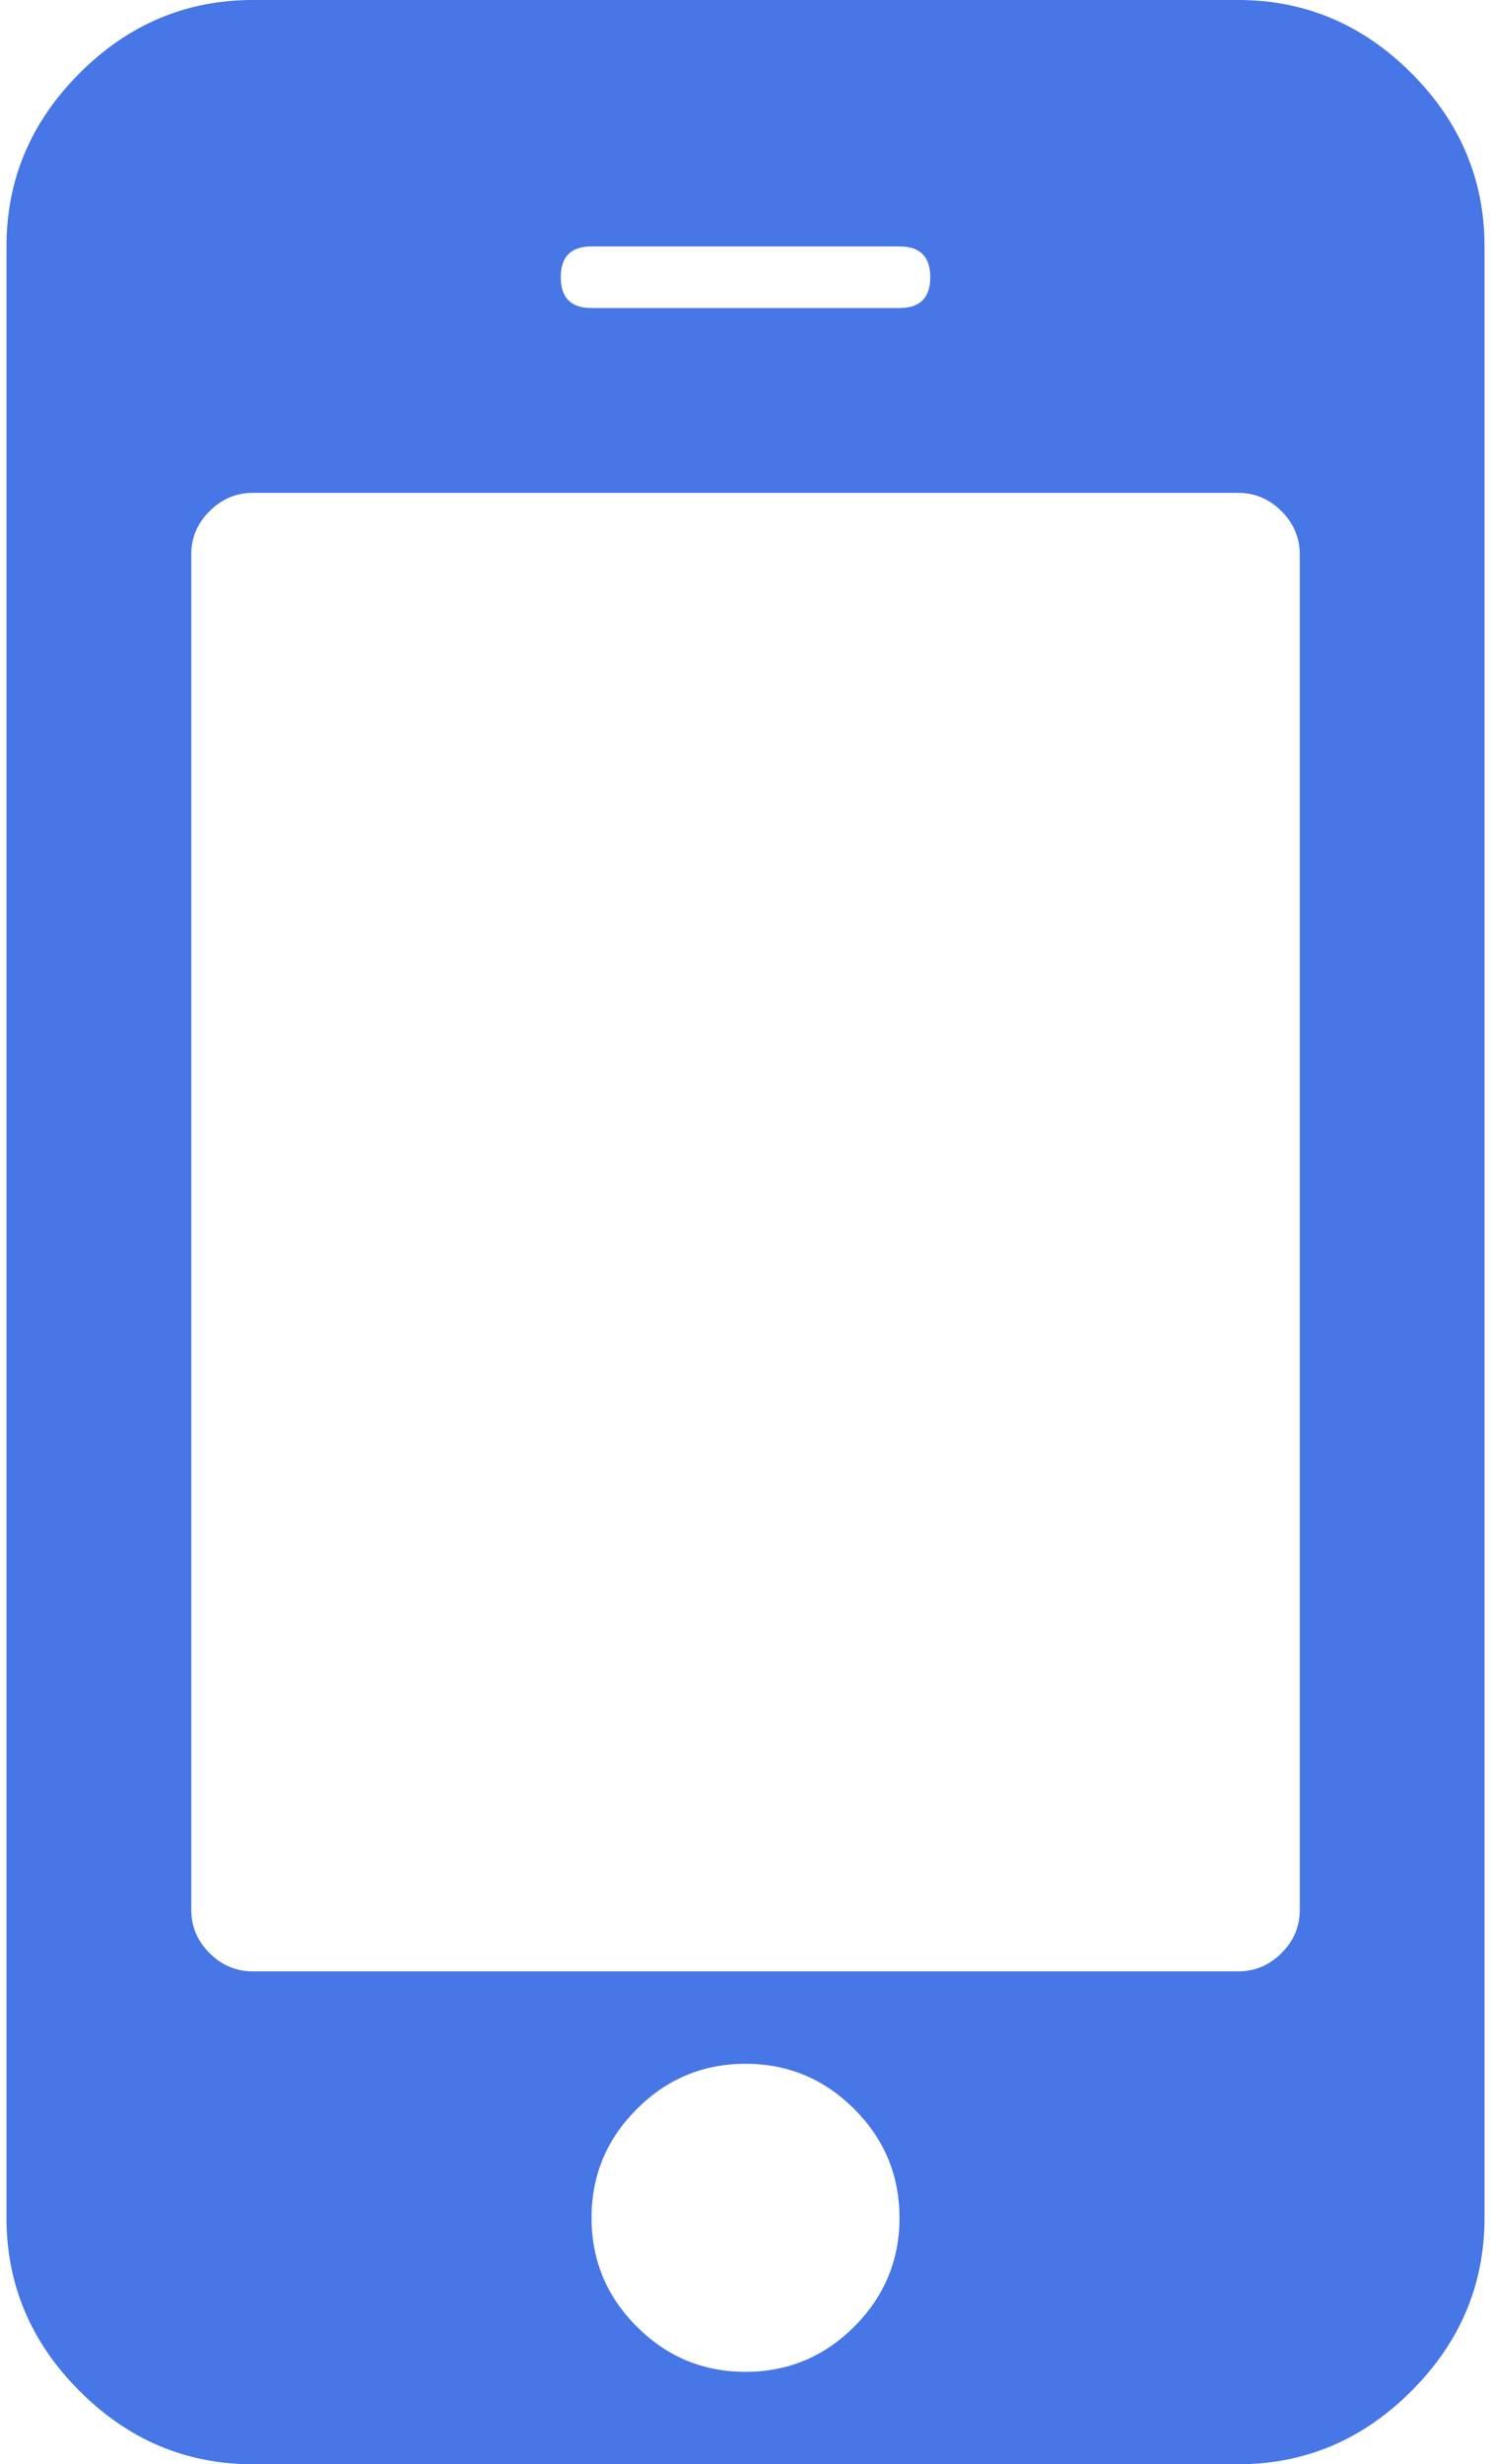 <svg width="46" height="76" viewBox="0 0 46 76" fill="none" xmlns="http://www.w3.org/2000/svg">
<path d="M43.543 2.256C42.04 0.752 40.258 0 38.2 0H7.8C5.742 0 3.961 0.752 2.456 2.256C0.952 3.76 0.2 5.541 0.2 7.6V68.4C0.2 70.458 0.952 72.239 2.456 73.743C3.961 75.248 5.742 76 7.8 76H38.2C40.258 76 42.04 75.247 43.543 73.743C45.047 72.239 45.8 70.458 45.8 68.4V7.6C45.8 5.541 45.048 3.761 43.543 2.256ZM18.25 7.6H27.751C28.384 7.6 28.7 7.916 28.7 8.55C28.7 9.183 28.384 9.5 27.751 9.5H18.25C17.617 9.5 17.3 9.183 17.3 8.55C17.3 7.916 17.617 7.6 18.25 7.6ZM26.356 71.755C25.425 72.684 24.307 73.15 23 73.15C21.694 73.15 20.576 72.684 19.646 71.755C18.715 70.824 18.25 69.705 18.25 68.4C18.25 67.093 18.716 65.975 19.646 65.045C20.576 64.115 21.695 63.649 23 63.649C24.307 63.649 25.425 64.115 26.356 65.045C27.286 65.975 27.751 67.093 27.751 68.4C27.751 69.707 27.285 70.824 26.356 71.755ZM40.101 58.9C40.101 59.414 39.913 59.861 39.536 60.236C39.159 60.612 38.715 60.799 38.201 60.799H7.8C7.286 60.799 6.841 60.611 6.465 60.236C6.089 59.861 5.901 59.414 5.901 58.9V17.101C5.901 16.586 6.088 16.14 6.465 15.765C6.841 15.389 7.286 15.2 7.8 15.2H38.2C38.715 15.2 39.16 15.389 39.536 15.765C39.913 16.141 40.1 16.586 40.1 17.101V58.9H40.101V58.9Z" fill="#4776E6"/>
</svg>
